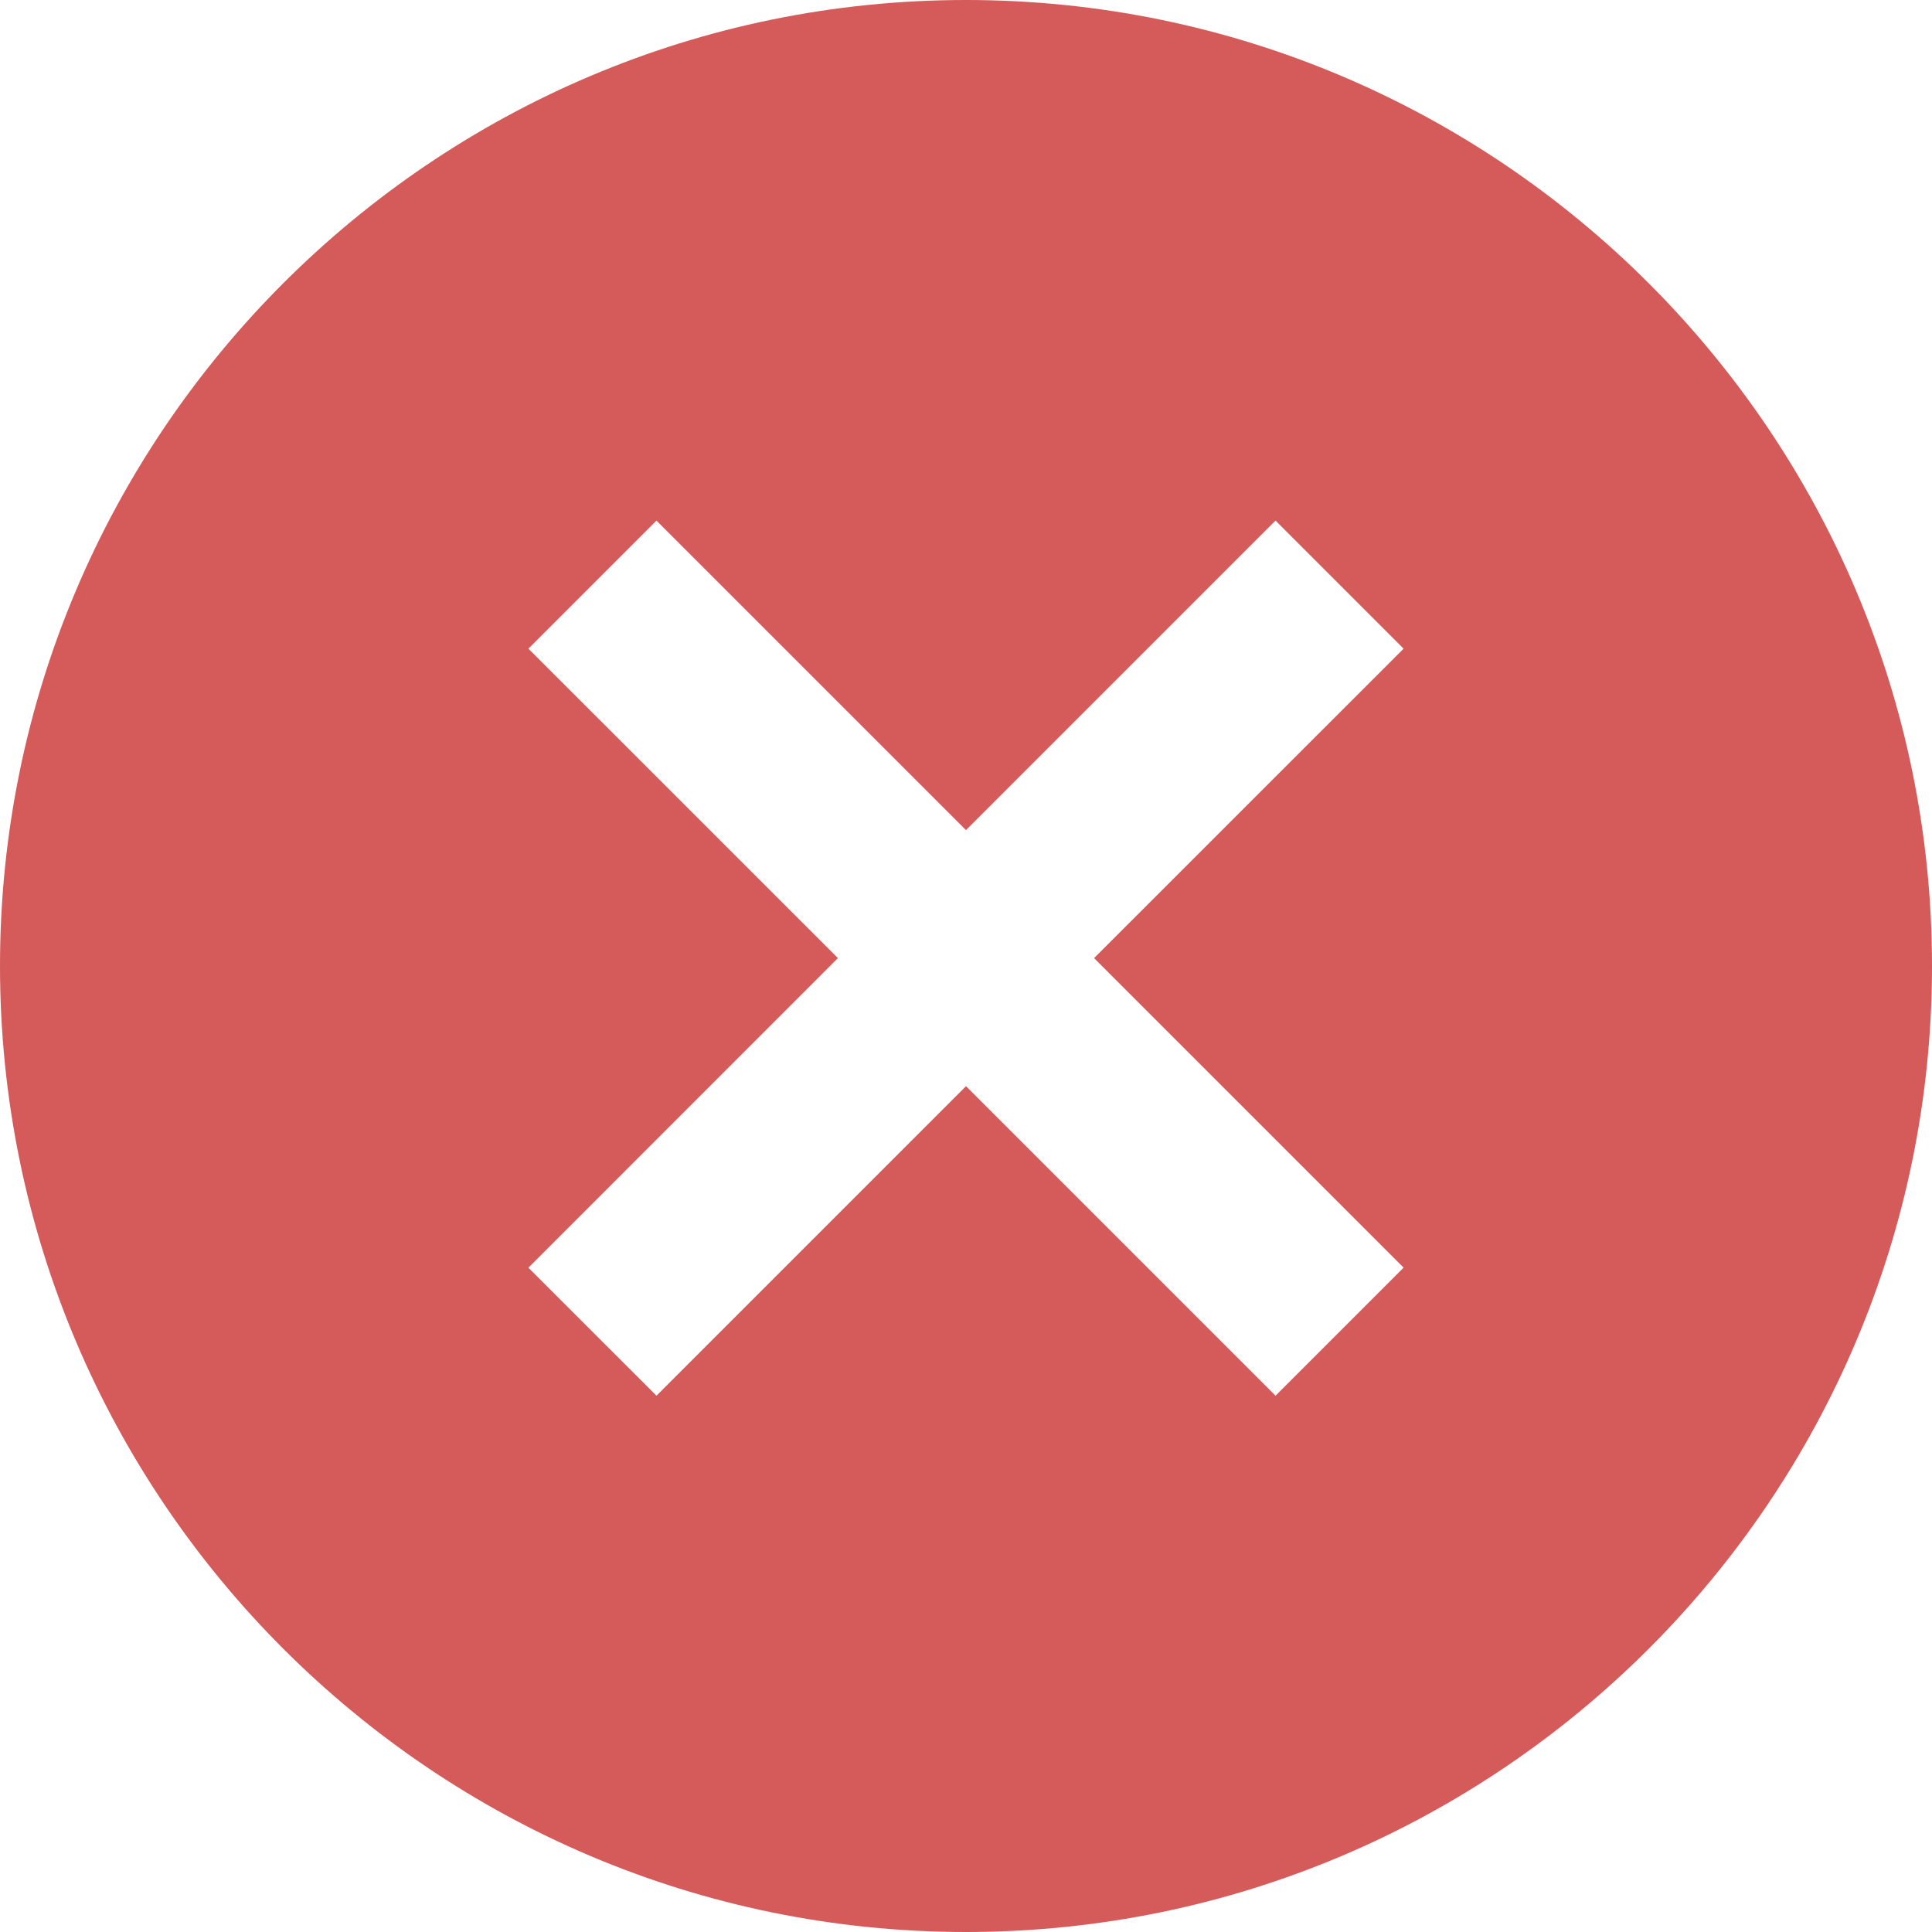 <svg width="24" height="24" viewBox="0 0 24 24" fill="none" xmlns="http://www.w3.org/2000/svg">
<path d="M12 24C18.617 24 24 18.617 24 12C24 5.383 18.616 0 12 0C5.383 0 0 5.383 0 12C0 18.616 5.383 24 12 24ZM6.564 8.058L8.155 6.467L12 10.312L15.845 6.467L17.436 8.058L13.591 11.902L17.436 15.747L15.845 17.338L12 13.493L8.155 17.338L6.564 15.748L10.409 11.902L6.564 8.058Z" fill="#D55A5A"/>
</svg>
